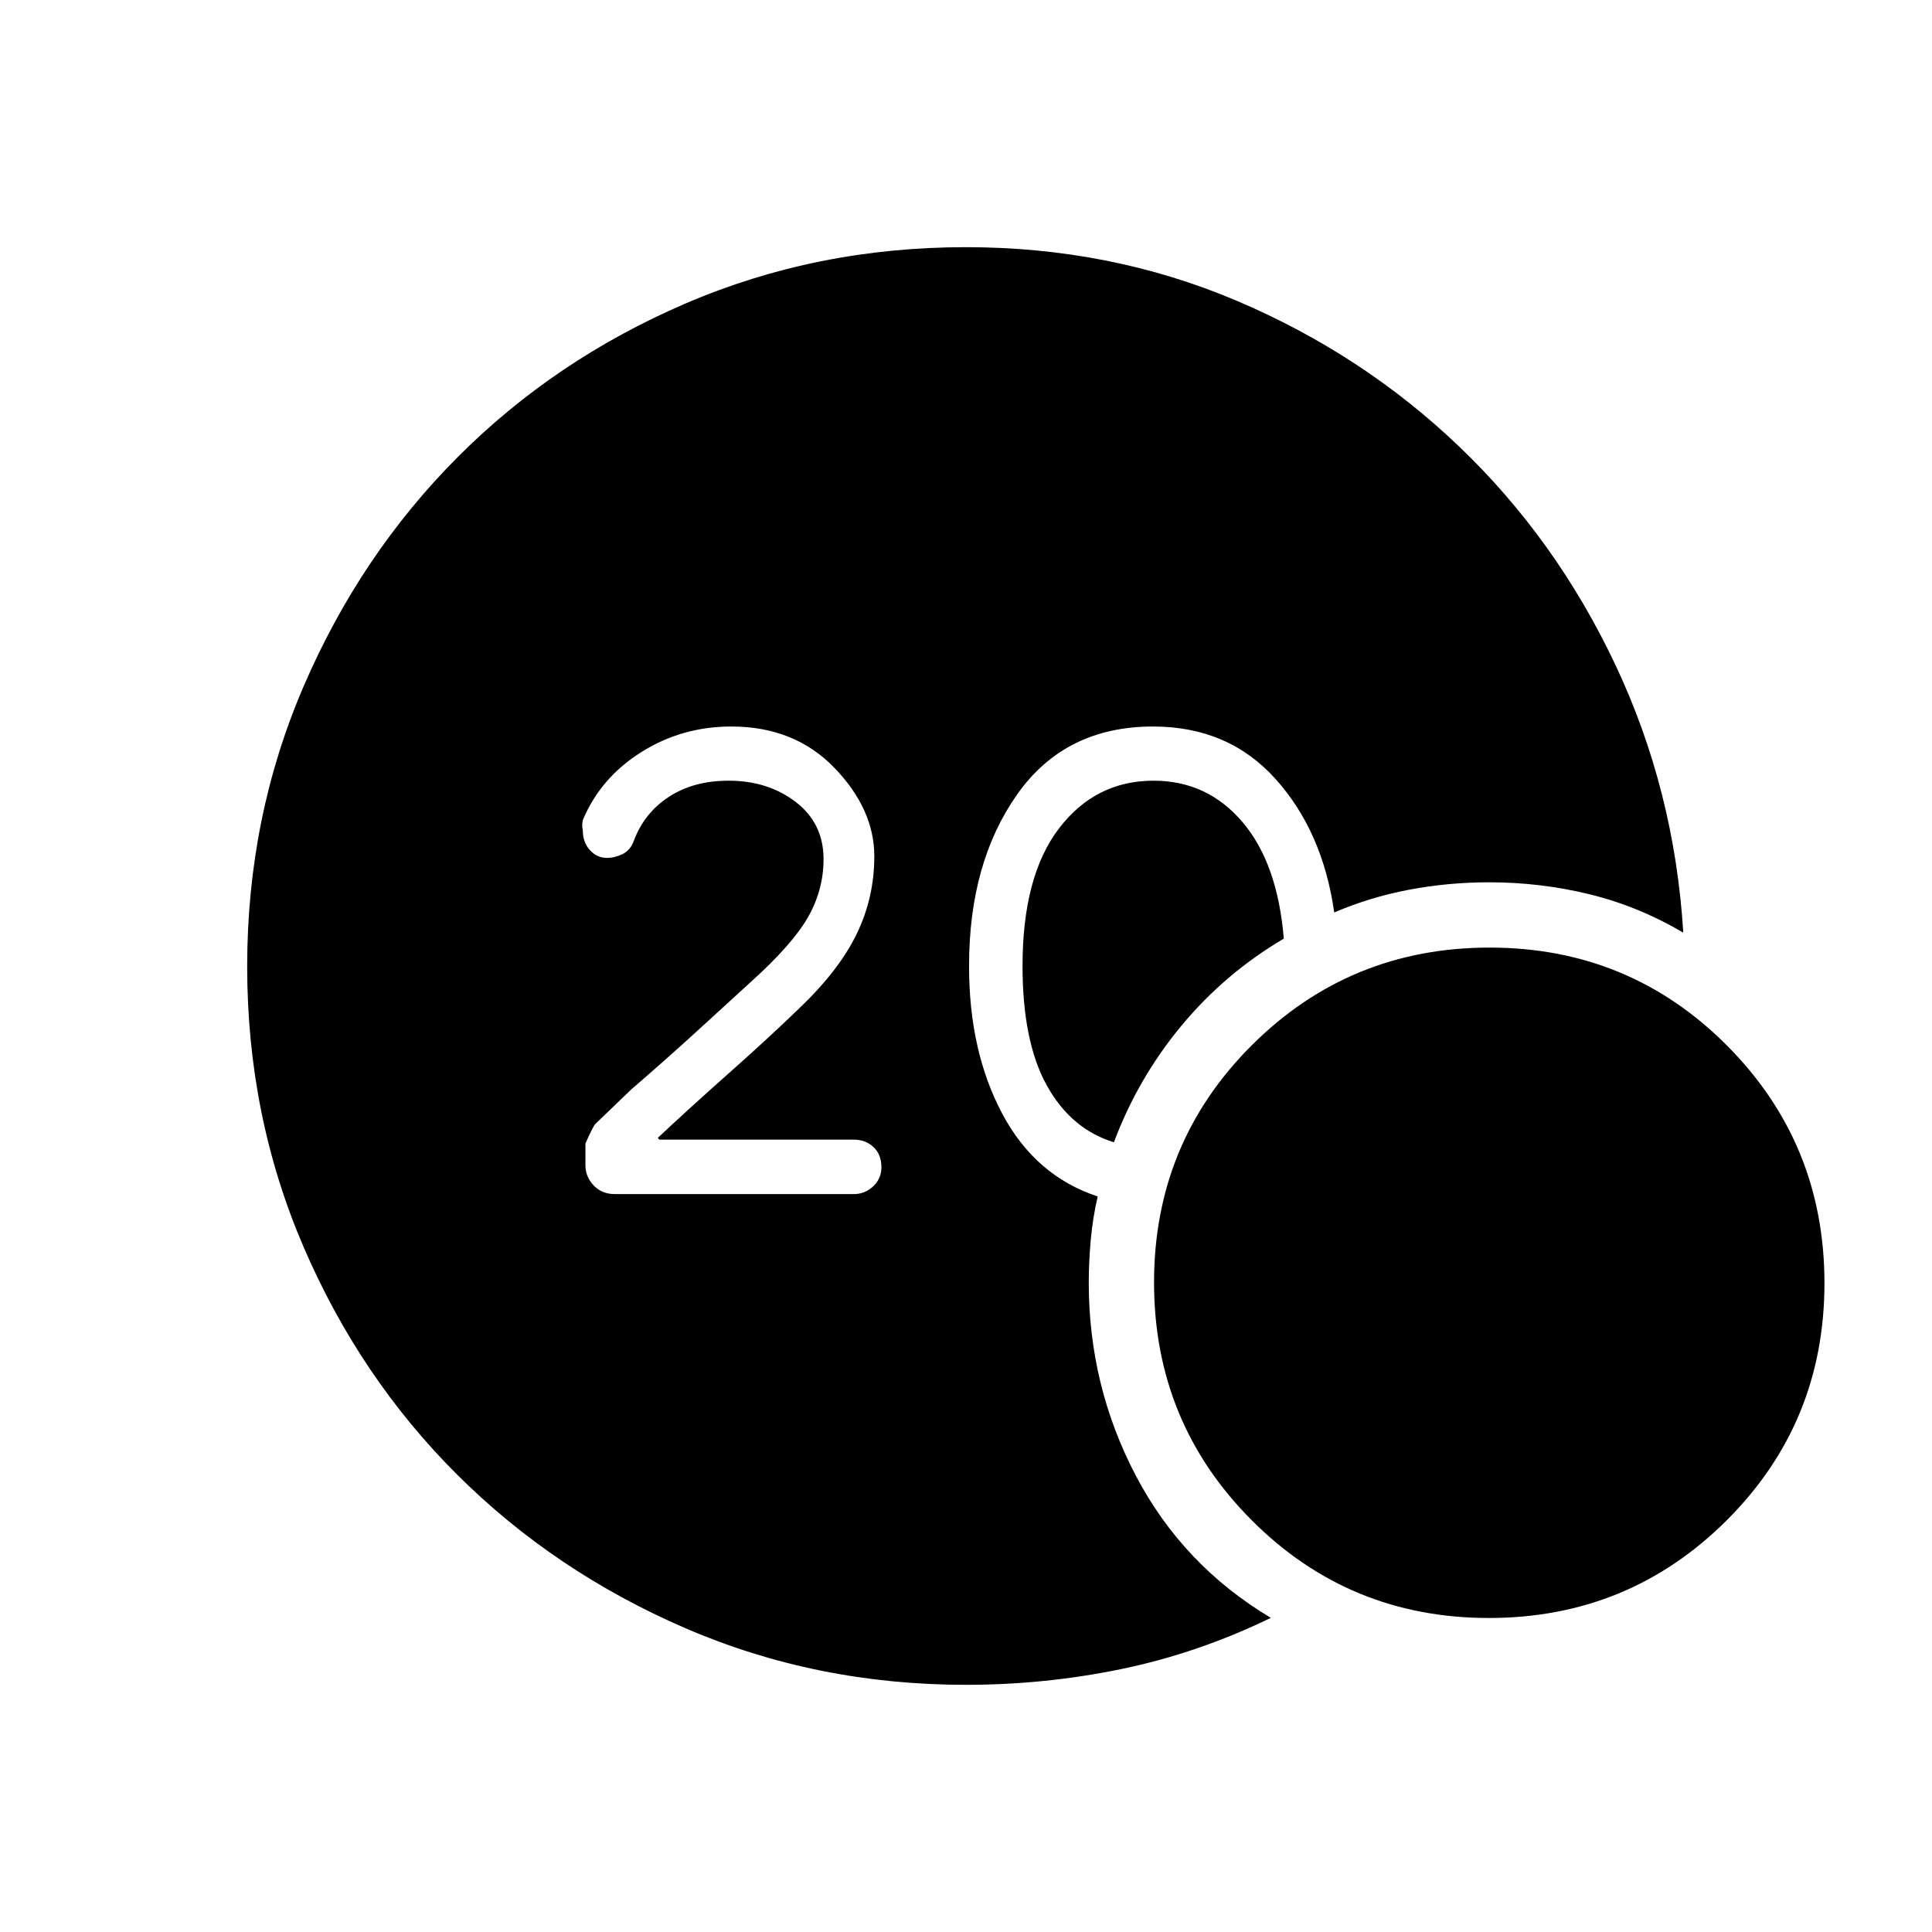 <svg xmlns="http://www.w3.org/2000/svg" height="40" viewBox="0 -960 960 960" width="40"><path d="M480-122.82q-74.29 0-139.39-28.12-65.1-28.12-113.49-76.36-48.38-48.23-76.34-113.25-27.96-65.02-27.96-139.22t28.13-139.39q28.13-65.18 76.39-113.62 48.25-48.45 113.31-76.42 65.06-27.98 139.3-27.98 71.8 0 134.53 26.62 62.73 26.63 110.75 72.62 48.02 45.99 77.41 108.22 29.4 62.23 33.77 133.14-22.28-13.12-46.62-19.07-24.33-5.94-49.73-5.94-20.37 0-39.77 3.66-19.4 3.66-37.32 11.33-5.69-40.19-29.13-66.3-23.44-26.1-60.9-26.1-43.82 0-67.62 33.88-23.81 33.88-23.81 85.12 0 42.28 16.44 73.28 16.43 31 47.49 41.23-2.45 10.55-3.44 21.46-1 10.92-1 21.38 0 51.34 23.39 95.91 23.39 44.56 67.08 70.64-35.94 17.47-73.99 25.38-38.05 7.9-77.48 7.9Zm73.5-269.6q-21.3-6.5-33.35-28.25-12.06-21.74-12.06-59.33 0-44.67 18.12-68.37 18.12-23.71 46.99-23.71 26.67 0 44.15 20.51 17.48 20.51 20.56 57.97-29.32 17.28-50.92 43.34-21.59 26.05-33.49 57.84Zm186.33 236.39q-69.46 0-117.93-48.64-48.46-48.64-48.46-118.09 0-69.46 48.64-117.93 48.64-48.46 118.09-48.46 69.46 0 117.93 48.64 48.46 48.64 48.46 118.09 0 69.46-48.64 117.93-48.64 48.46-118.09 48.46Zm-315.6-210.64q5.56 0 9.65-3.84 4.09-3.84 4.09-9.46 0-6.38-3.94-10.06-3.94-3.69-9.8-3.69H327.6l-.73-.9q15.42-14.48 35.26-32.08 19.83-17.59 34.68-31.95 19.97-18.99 28.8-37.13 8.83-18.14 8.83-38.72 0-23.42-19.83-43.96Q394.79-599 363.41-599q-24.56 0-44.76 12.72-20.2 12.73-28.98 33.6-.71 2.41-.07 5.36 0 5.83 3.5 9.72 3.51 3.88 8.52 3.88 3.88 0 7.77-1.91 3.89-1.92 5.6-6.69 5.18-13.81 17.44-21.78 12.26-7.98 29.62-7.98 19.6 0 33.39 10.61 13.78 10.6 13.78 28.37 0 15.29-7.76 28.89-7.77 13.61-28.65 32.38-11.96 10.93-26.47 24.2-14.51 13.27-32.68 28.98l-17.69 17.01q-1.07.78-5.07 9.81v10.87q0 5.64 4.07 9.97 4.08 4.32 10.52 4.32h118.74Z"/></svg>